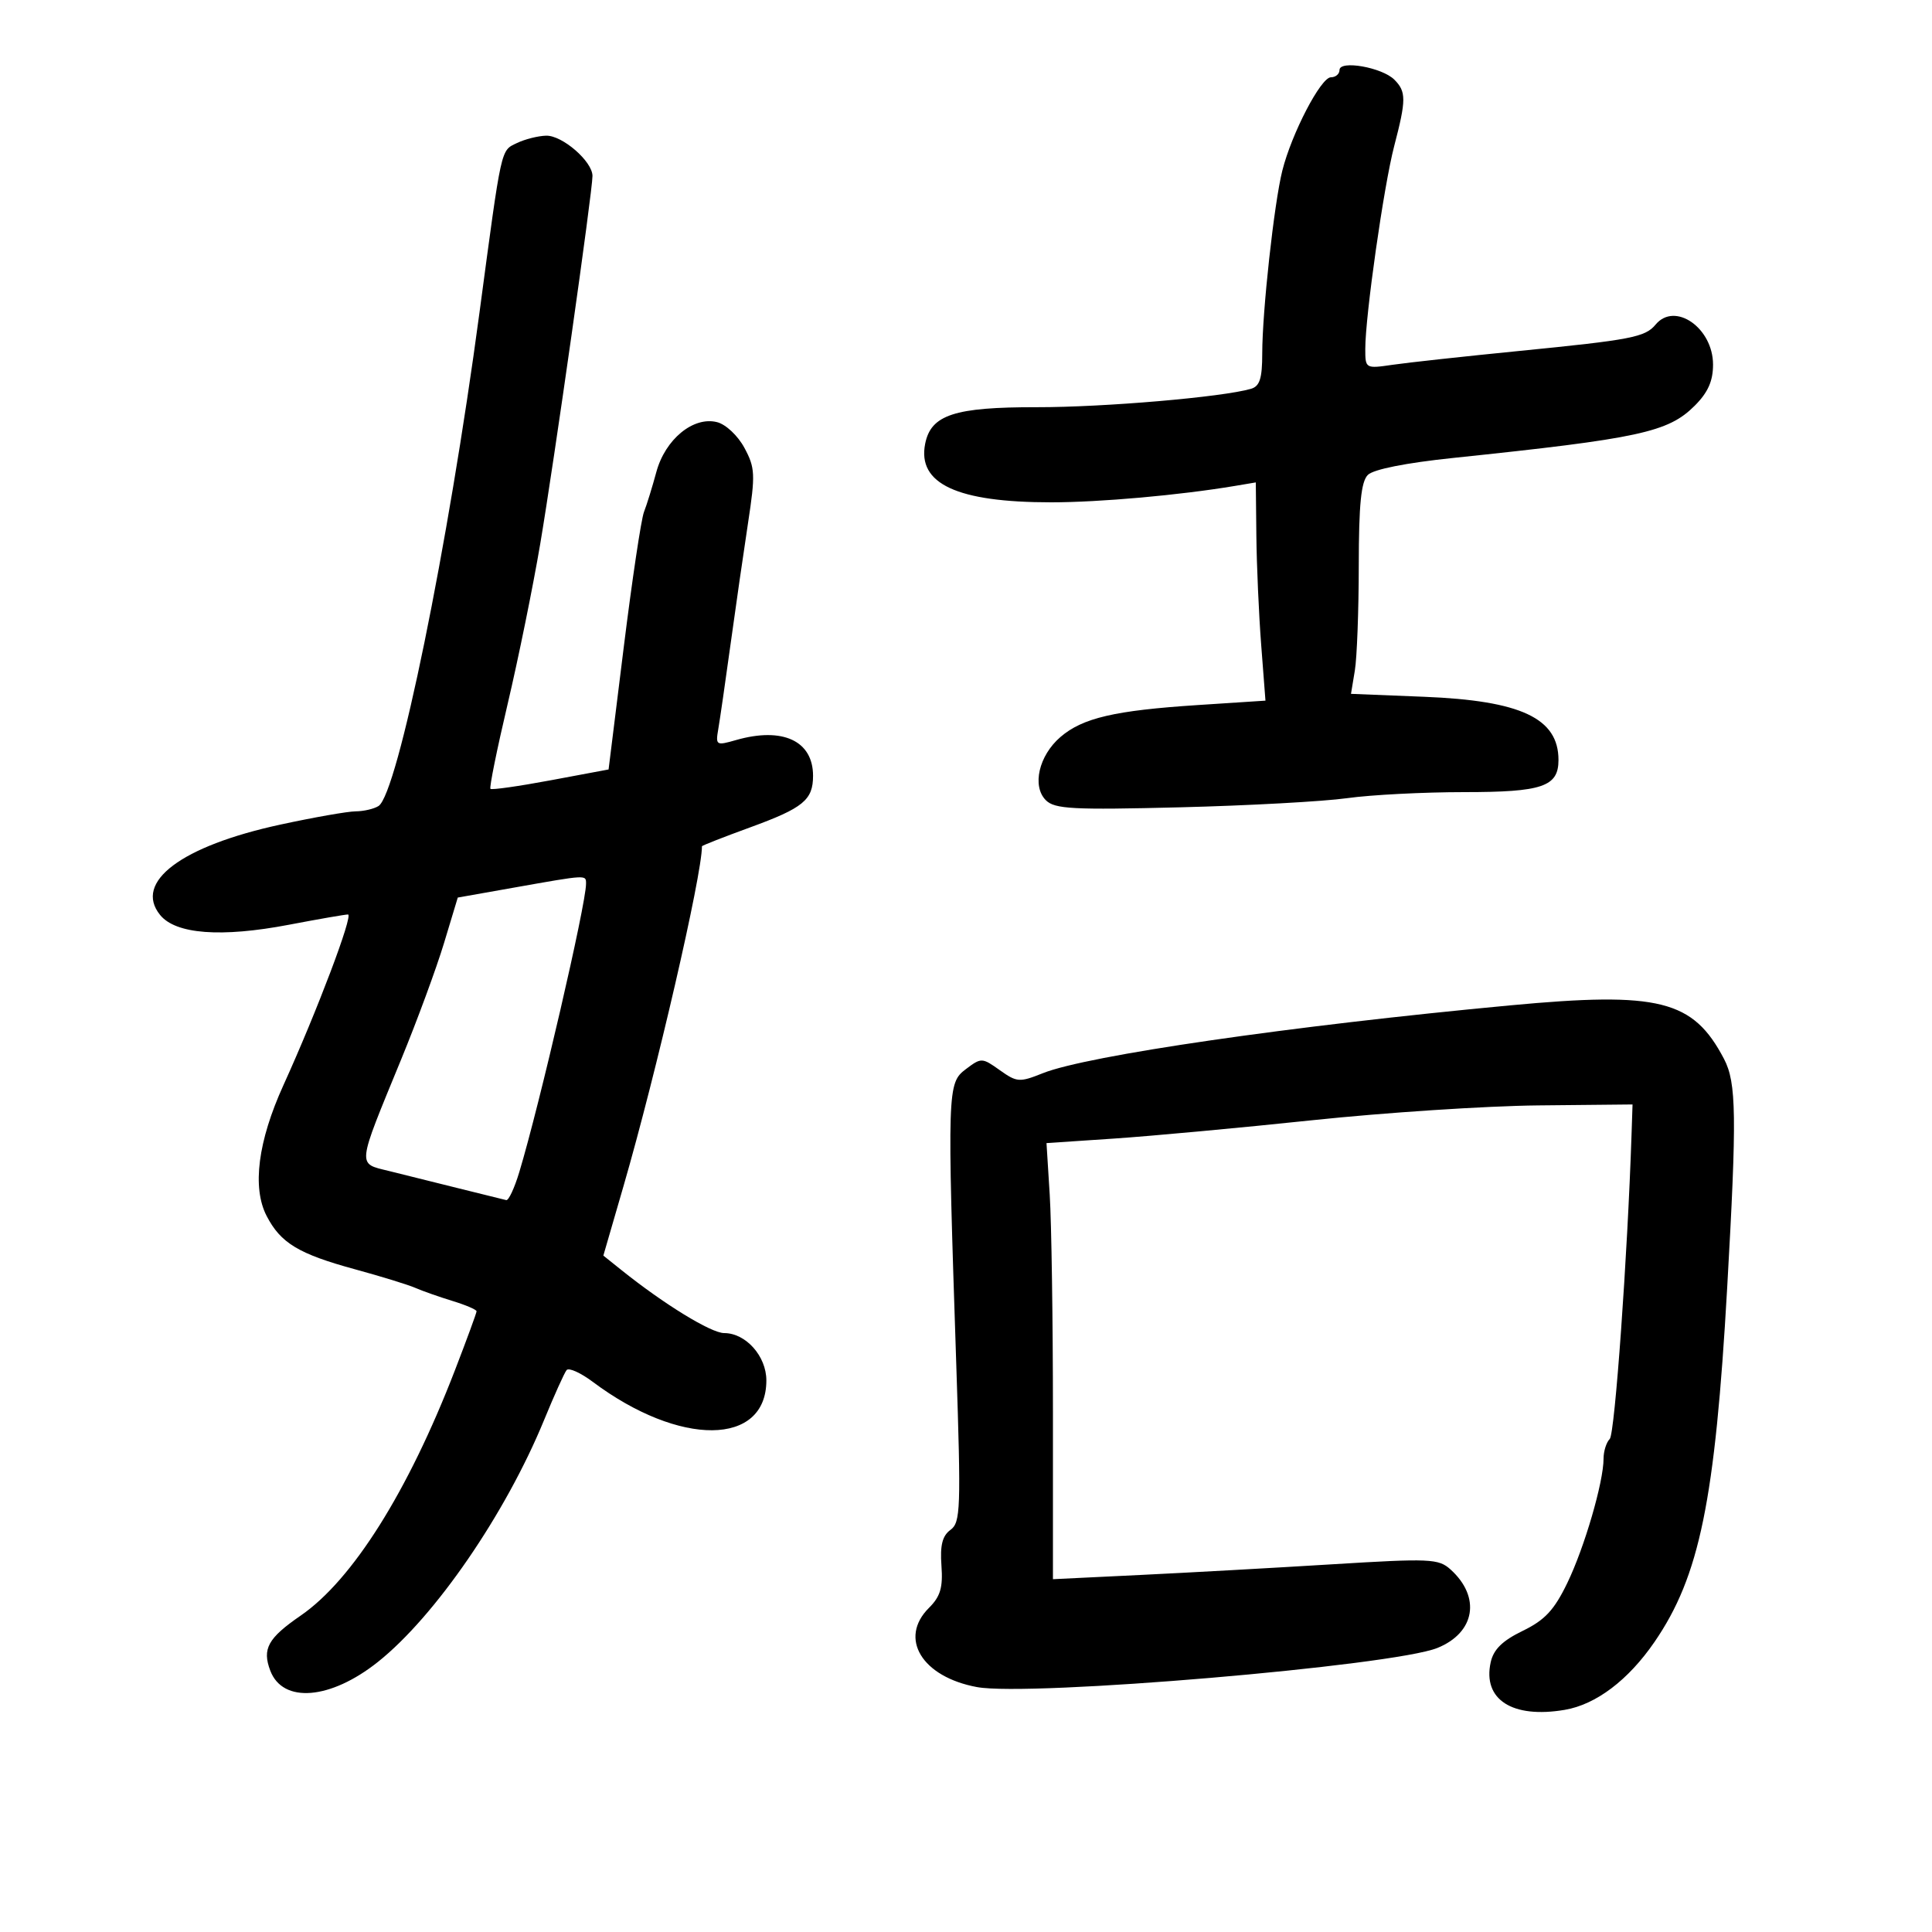 <svg xmlns="http://www.w3.org/2000/svg" width="300" height="300" viewBox="0 0 300 300" version="1.1">
	<path d="M 208 10.869 C 208 11.491, 207.399 12, 206.664 12 C 205.104 12, 200.569 20.713, 199.117 26.500 C 197.845 31.570, 196 48.373, 196 54.893 C 196 58.767, 195.613 59.978, 194.250 60.376 C 189.840 61.665, 171.419 63.246, 161 63.230 C 148.198 63.211, 144.551 64.407, 143.658 68.915 C 142.428 75.126, 148.616 78, 163.219 78 C 170.757 78, 183.205 76.890, 191.750 75.455 L 195 74.909 195.087 83.205 C 195.135 87.767, 195.472 95.391, 195.837 100.148 L 196.500 108.795 186 109.480 C 173.096 110.320, 168.114 111.479, 164.666 114.442 C 161.310 117.326, 160.214 122.072, 162.400 124.258 C 163.773 125.630, 166.570 125.778, 183.243 125.359 C 193.834 125.093, 205.511 124.454, 209.192 123.938 C 212.872 123.422, 221.052 123, 227.370 123 C 239.505 123, 242 122.149, 242 118.010 C 242 111.530, 236.196 108.800, 221.140 108.196 L 209.781 107.740 210.379 104.120 C 210.709 102.129, 210.983 94.795, 210.989 87.821 C 210.997 78.309, 211.349 74.794, 212.398 73.745 C 213.264 72.879, 218.306 71.876, 225.648 71.109 C 254.576 68.086, 259.031 67.123, 263.158 62.996 C 265.210 60.944, 266 59.170, 266 56.616 C 266 50.919, 260.077 46.792, 257.081 50.402 C 255.458 52.358, 253.329 52.770, 235.874 54.499 C 227.419 55.336, 218.588 56.301, 216.250 56.643 C 212.035 57.258, 212 57.238, 212 54.183 C 212 49.041, 214.874 28.872, 216.485 22.701 C 218.371 15.484, 218.374 14.231, 216.510 12.367 C 214.607 10.464, 208 9.301, 208 10.869 M 80.268 22.212 C 77.727 23.439, 77.938 22.487, 74.458 48.500 C 69.591 84.891, 61.737 123.280, 58.774 125.161 C 58.073 125.605, 56.480 125.976, 55.233 125.985 C 53.985 125.993, 48.719 126.920, 43.529 128.044 C 28.150 131.376, 20.719 136.961, 24.860 142.075 C 27.280 145.064, 34.345 145.601, 44.860 143.595 C 49.459 142.718, 53.587 142, 54.035 142 C 54.910 142, 49.209 157.074, 44.013 168.500 C 40.050 177.214, 39.124 184.406, 41.400 188.806 C 43.584 193.029, 46.360 194.705, 55.148 197.102 C 59.192 198.205, 63.400 199.502, 64.500 199.984 C 65.600 200.466, 68.188 201.377, 70.250 202.008 C 72.313 202.639, 74 203.362, 74 203.615 C 74 203.868, 72.481 208.008, 70.625 212.815 C 63.364 231.614, 54.738 245.332, 46.696 250.865 C 41.600 254.371, 40.682 256.034, 41.971 259.423 C 43.917 264.542, 51.303 263.939, 58.688 258.059 C 67.569 250.988, 78.510 235.060, 84.486 220.500 C 86.066 216.650, 87.640 213.161, 87.982 212.748 C 88.325 212.334, 90.156 213.157, 92.052 214.577 C 105.557 224.688, 119 224.575, 119 214.350 C 119 210.581, 115.807 207, 112.446 207 C 110.421 207, 103.120 202.523, 96.517 197.233 L 93.688 194.967 96.802 184.233 C 101.908 166.638, 109 135.924, 109 131.409 C 109 131.295, 112.368 129.975, 116.484 128.473 C 124.731 125.465, 126.250 124.220, 126.250 120.464 C 126.250 115.030, 121.527 112.841, 114.285 114.918 C 111.196 115.804, 111.099 115.742, 111.541 113.168 C 111.794 111.701, 112.650 105.775, 113.445 100 C 114.240 94.225, 115.459 85.772, 116.154 81.215 C 117.307 73.654, 117.258 72.635, 115.594 69.545 C 114.570 67.643, 112.703 65.891, 111.335 65.548 C 107.655 64.624, 103.289 68.218, 101.915 73.300 C 101.291 75.610, 100.427 78.400, 99.996 79.500 C 99.565 80.600, 98.152 90.046, 96.856 100.491 L 94.500 119.482 85.506 121.163 C 80.559 122.088, 76.352 122.685, 76.157 122.490 C 75.962 122.295, 77.163 116.368, 78.826 109.318 C 80.488 102.268, 82.763 91.100, 83.879 84.500 C 86.015 71.878, 92 29.739, 92 27.321 C 92 25.068, 87.306 20.994, 84.795 21.068 C 83.533 21.105, 81.496 21.620, 80.268 22.212 M 79.791 137.831 L 71.082 139.373 68.949 146.436 C 67.776 150.321, 64.782 158.450, 62.295 164.500 C 55.357 181.379, 55.443 180.609, 60.349 181.819 C 62.632 182.382, 67.525 183.600, 71.222 184.525 C 74.919 185.450, 78.244 186.273, 78.612 186.353 C 78.979 186.434, 79.890 184.475, 80.636 182 C 83.787 171.550, 90.997 140.416, 90.999 137.250 C 91 135.812, 91.270 135.798, 79.791 137.831 M 234.500 156.113 C 200.451 159.299, 168.809 163.892, 161.923 166.648 C 158.306 168.095, 157.902 168.066, 155.250 166.178 C 152.491 164.214, 152.373 164.210, 149.964 166.026 C 147.102 168.183, 147.071 169.153, 148.490 211.904 C 149.235 234.346, 149.162 236.408, 147.588 237.559 C 146.328 238.481, 145.958 239.949, 146.188 243.120 C 146.434 246.520, 146.025 247.902, 144.250 249.669 C 139.509 254.389, 143.144 260.387, 151.705 261.969 C 159.868 263.478, 216.316 258.680, 223.201 255.892 C 229.066 253.517, 229.987 247.983, 225.229 243.699 C 223.374 242.028, 222.047 241.970, 206.865 242.904 C 197.864 243.458, 184.425 244.205, 177 244.563 L 163.500 245.216 163.500 219.358 C 163.500 205.136, 163.275 189.900, 163 185.500 L 162.500 177.500 173 176.795 C 178.775 176.407, 192.653 175.124, 203.839 173.942 C 215.026 172.761, 230.776 171.728, 238.839 171.647 L 253.500 171.500 253.351 176 C 252.723 195.049, 250.751 222.649, 249.962 223.438 C 249.433 223.967, 249 225.340, 249 226.490 C 249 230.132, 246.033 240.306, 243.365 245.814 C 241.325 250.025, 239.886 251.567, 236.435 253.244 C 233.287 254.773, 231.912 256.125, 231.473 258.121 C 230.203 263.907, 234.828 266.881, 242.960 265.507 C 247.825 264.685, 252.842 260.890, 256.918 254.950 C 263.910 244.759, 266.319 233.020, 268.193 200 C 269.709 173.285, 269.638 168.126, 267.705 164.433 C 262.906 155.265, 257.643 153.947, 234.500 156.113" stroke="none" fill="black" fill-rule="evenodd"/>
</svg>